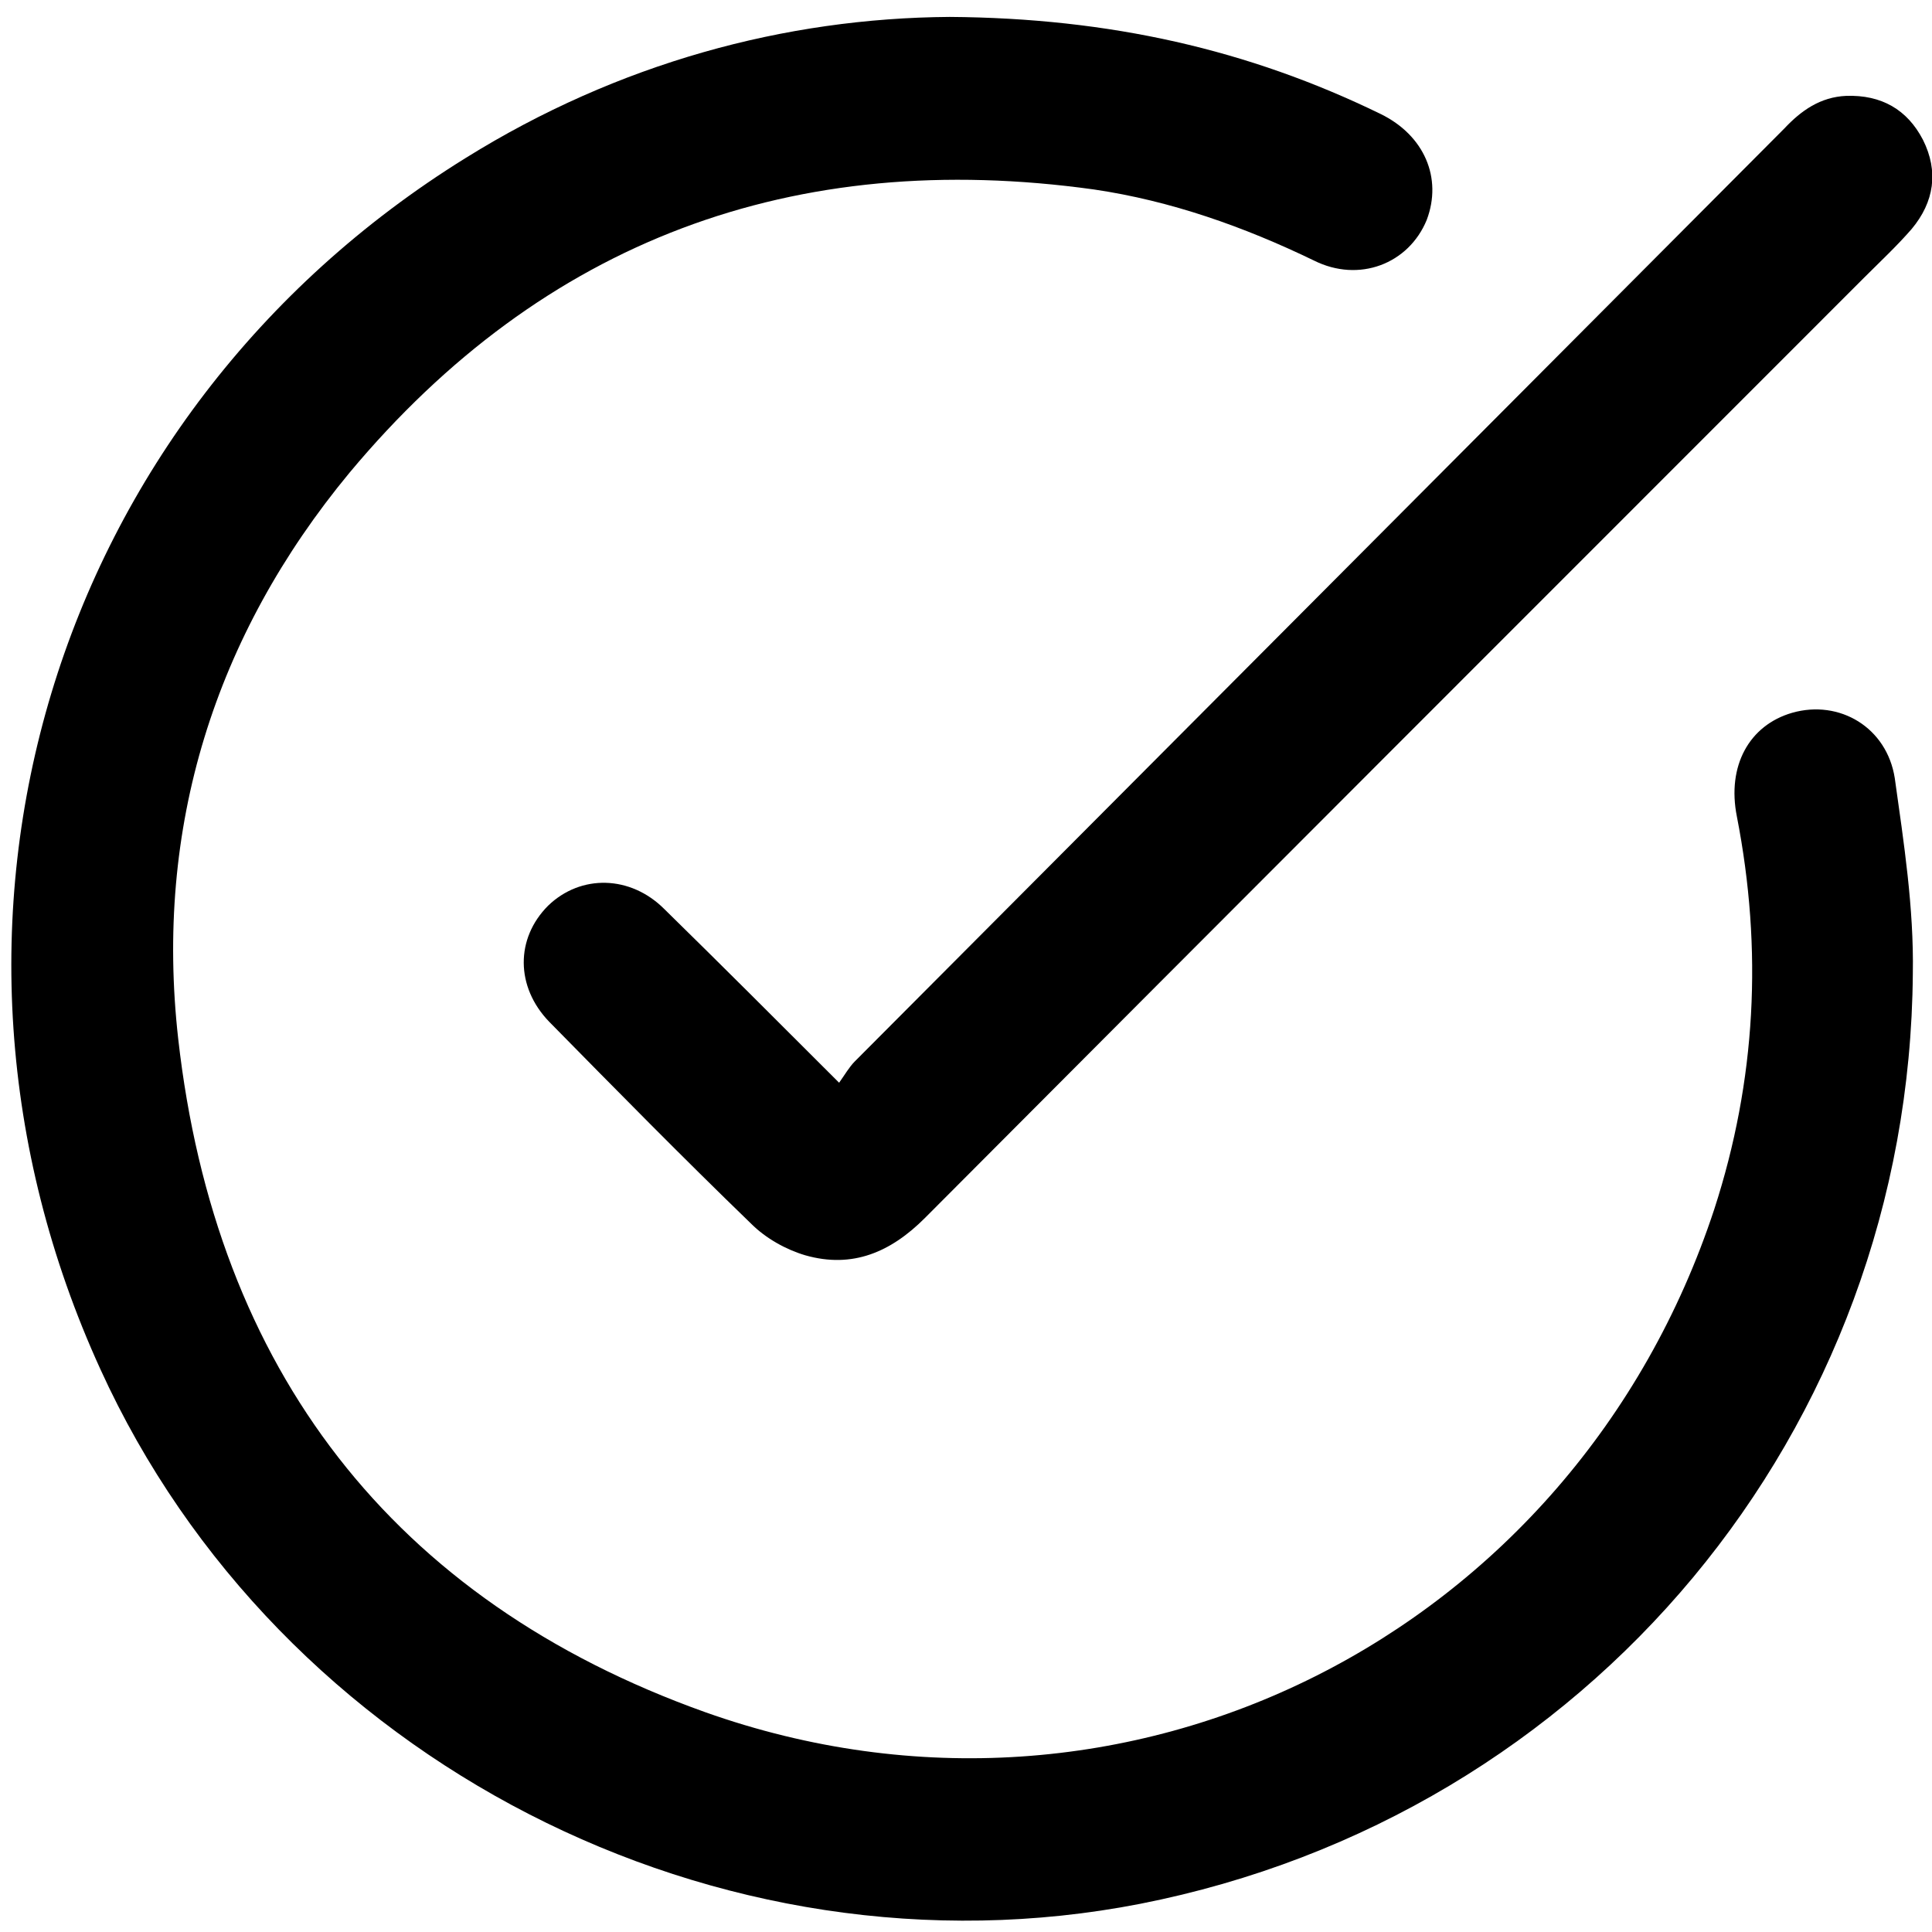 <?xml version="1.0" encoding="utf-8"?>
<!-- Generator: Adobe Illustrator 19.2.1, SVG Export Plug-In . SVG Version: 6.00 Build 0)  -->
<svg version="1.1" id="Capa_1" xmlns="http://www.w3.org/2000/svg" xmlns:xlink="http://www.w3.org/1999/xlink" x="0px" y="0px"
	 viewBox="0 0 171.3 171.3" style="enable-background:new 0 0 171.3 171.3;" xml:space="preserve">
<g>
	<path d="M84.2,1.5c14.2,0.1,26.5,2.9,38.2,8.6c3.9,1.9,5.5,5.7,4.1,9.4c-1.6,3.9-6,5.6-10,3.6c-6.2-3-12.7-5.3-19.5-6.3
		c-26.6-3.7-48.8,4.5-66,25.1c-12,14.5-17.3,31.5-15.2,50.2c3.3,29.3,19,49.8,46.7,59.7c37.4,13.3,77.1-6.9,89.5-44.6
		c3.7-11.4,4.3-23,2-34.8c-0.9-4.5,1.1-8.1,4.9-9.2c4.2-1.2,8.4,1.3,9.1,5.8c0.8,5.7,1.7,11.5,1.6,17.3
		c-0.3,40.6-28.8,74.7-68.5,82.5c-37.4,7.3-76.4-12.7-92.2-47.4C-9.1,82,4.5,36.8,41.3,14C54.8,5.6,69.6,1.6,84.2,1.5z"/>
	<path d="M74.4,96c0.5-0.7,0.9-1.4,1.4-1.9c27.5-27.6,54.9-55.1,82.4-82.7c1.5-1.6,3.2-2.8,5.5-2.9c3.1-0.1,5.4,1.2,6.8,3.9
		c1.4,2.8,1,5.5-1,7.9c-1.3,1.5-2.8,2.9-4.2,4.3C137.5,52.4,109.7,80.2,82,108c-3,3-6.4,4.5-10.6,3.3c-1.7-0.5-3.5-1.5-4.8-2.8
		c-6.1-5.9-12-11.9-17.9-17.9c-3-3.1-3-7.4-0.1-10.3c2.9-2.8,7.3-2.7,10.3,0.3C63.9,85.5,68.9,90.5,74.4,96z"/>
</g>
</svg>
